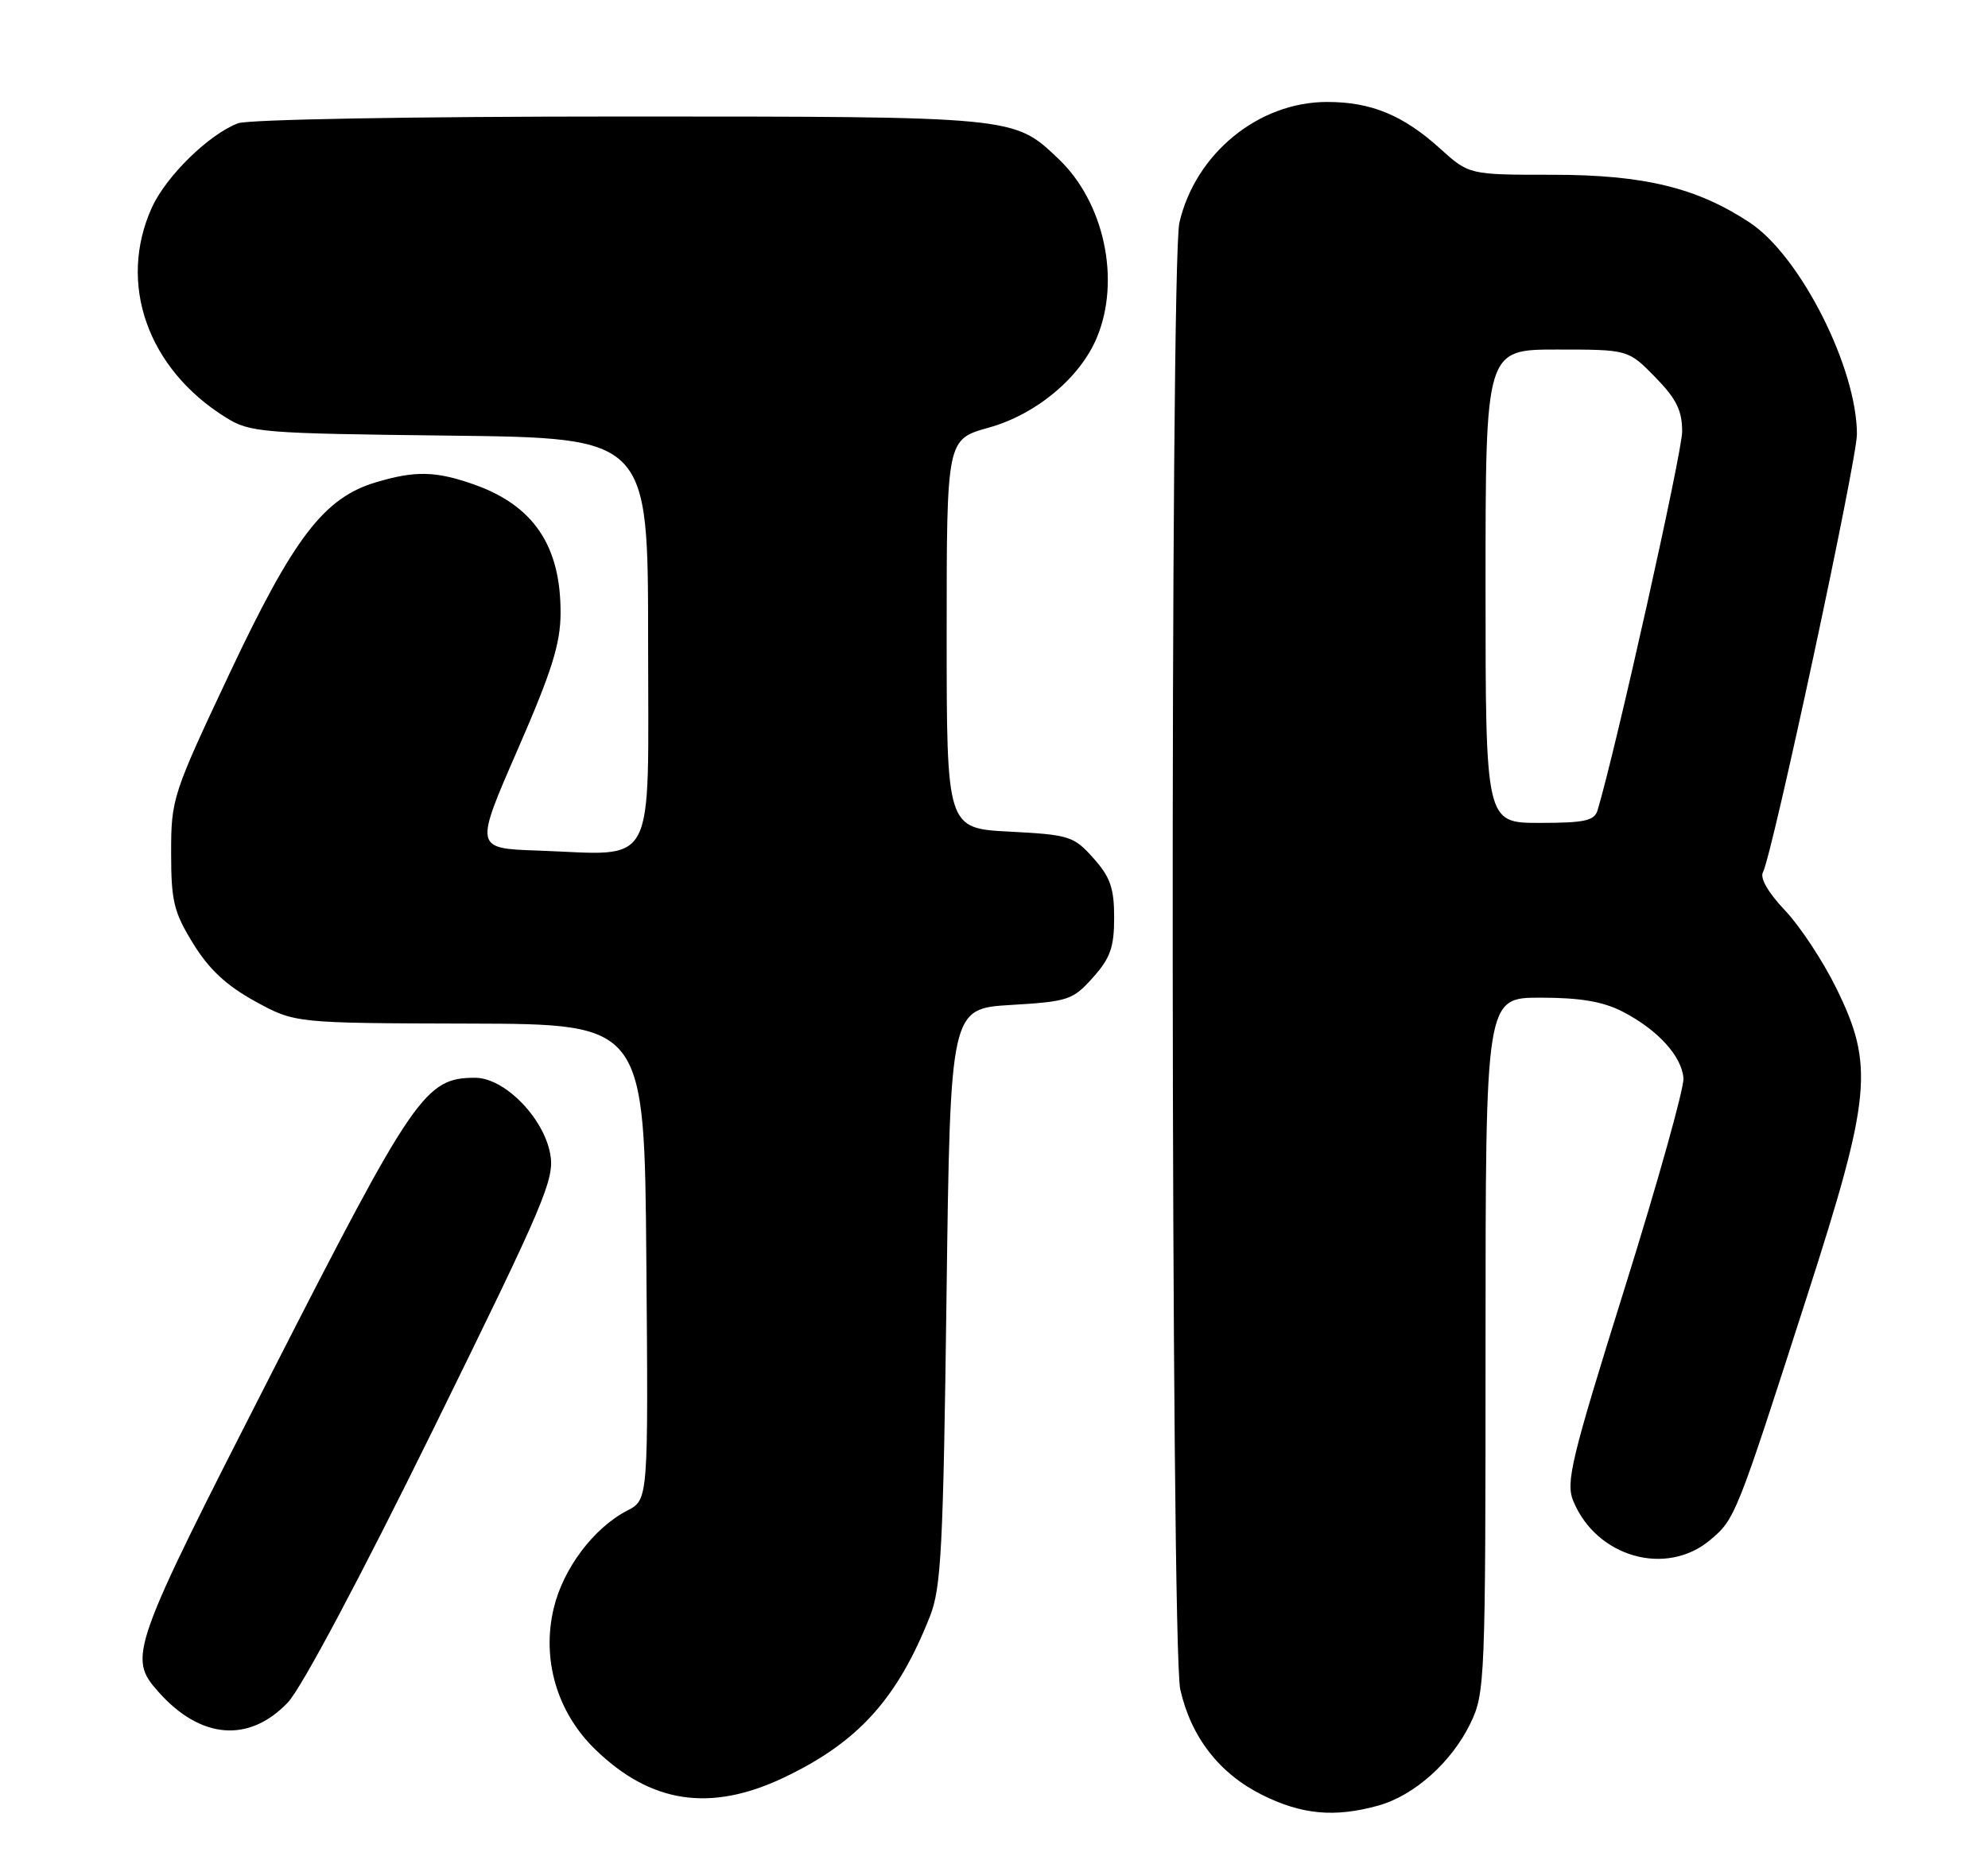 <?xml version="1.0" encoding="UTF-8" standalone="no"?>
<!DOCTYPE svg PUBLIC "-//W3C//DTD SVG 1.1//EN" "http://www.w3.org/Graphics/SVG/1.1/DTD/svg11.dtd" >
<svg xmlns="http://www.w3.org/2000/svg" xmlns:xlink="http://www.w3.org/1999/xlink" version="1.1" viewBox="0 0 273 256">
 <g >
 <path fill="currentColor"
d=" M 189.28 247.94 C 194.21 246.57 199.35 241.98 201.93 236.64 C 203.93 232.50 204.00 230.85 204.00 184.68 C 204.00 137.00 204.00 137.00 211.54 137.00 C 216.98 137.00 220.11 137.53 222.79 138.90 C 227.62 141.38 230.94 145.01 231.18 148.06 C 231.28 149.40 227.65 162.37 223.11 176.88 C 215.71 200.54 214.99 203.55 216.06 206.15 C 219.25 213.84 228.81 216.55 234.85 211.47 C 238.29 208.58 238.42 208.25 248.15 178.00 C 256.99 150.54 257.39 146.30 252.16 135.68 C 250.33 131.95 247.15 127.14 245.10 124.99 C 242.82 122.59 241.66 120.57 242.09 119.79 C 243.35 117.53 255.00 63.22 255.00 59.63 C 255.00 50.52 247.23 35.16 240.29 30.57 C 233.03 25.77 225.75 24.00 213.21 24.00 C 201.74 24.00 201.74 24.00 197.76 20.40 C 192.68 15.81 188.29 14.00 182.24 14.00 C 172.83 14.00 164.16 21.08 161.96 30.57 C 160.66 36.18 160.77 226.27 162.08 232.00 C 163.57 238.56 167.44 243.54 173.31 246.47 C 178.77 249.19 183.28 249.61 189.28 247.94 Z  M 107.57 244.13 C 117.80 239.29 123.21 233.32 127.70 221.97 C 129.25 218.06 129.53 212.59 129.98 178.00 C 130.50 138.50 130.50 138.50 138.84 138.00 C 146.71 137.53 147.33 137.32 150.09 134.23 C 152.48 131.56 153.00 130.07 153.00 126.00 C 153.00 121.95 152.47 120.44 150.15 117.84 C 147.45 114.82 146.87 114.63 138.65 114.20 C 130.00 113.75 130.00 113.75 130.00 87.04 C 130.00 60.33 130.00 60.33 135.79 58.72 C 142.28 56.91 148.31 51.89 150.62 46.37 C 153.93 38.45 151.64 27.78 145.34 21.80 C 139.19 15.96 139.59 16.00 85.10 16.00 C 56.60 16.00 34.08 16.40 32.68 16.93 C 28.68 18.45 22.82 24.19 20.86 28.49 C 16.13 38.91 20.25 50.63 31.00 57.32 C 34.34 59.40 35.78 59.52 61.75 59.82 C 89.00 60.14 89.00 60.14 89.00 88.03 C 89.00 120.04 90.40 117.38 73.84 116.80 C 65.17 116.50 65.17 116.50 71.06 103.00 C 75.76 92.22 76.96 88.44 76.98 84.22 C 77.02 74.97 73.29 69.43 65.10 66.53 C 59.84 64.68 57.02 64.61 51.62 66.23 C 44.49 68.36 40.33 73.80 31.50 92.53 C 23.70 109.08 23.50 109.69 23.50 117.08 C 23.50 123.77 23.86 125.24 26.53 129.58 C 28.71 133.12 31.10 135.34 35.03 137.50 C 40.50 140.50 40.50 140.50 64.50 140.56 C 88.50 140.62 88.50 140.62 88.76 173.28 C 89.03 205.93 89.03 205.93 86.16 207.42 C 81.54 209.81 77.35 215.36 76.04 220.84 C 74.36 227.85 76.48 235.11 81.71 240.20 C 89.35 247.64 97.52 248.88 107.57 244.13 Z  M 39.53 233.78 C 41.39 231.83 49.49 216.60 59.46 196.34 C 74.94 164.86 76.20 161.89 75.55 158.41 C 74.61 153.42 69.25 148.00 65.25 148.00 C 58.40 148.00 56.88 150.21 37.33 188.50 C 17.86 226.63 17.53 227.56 21.76 232.33 C 27.53 238.83 34.20 239.38 39.53 233.78 Z  M 204.00 80.50 C 204.00 48.00 204.00 48.00 213.80 48.00 C 223.59 48.00 223.59 48.00 227.30 51.79 C 230.21 54.77 231.00 56.37 231.00 59.26 C 231.00 62.13 221.90 102.87 219.39 111.25 C 218.95 112.71 217.64 113.00 211.43 113.00 C 204.00 113.00 204.00 113.00 204.00 80.50 Z "/>
</g>
</svg>